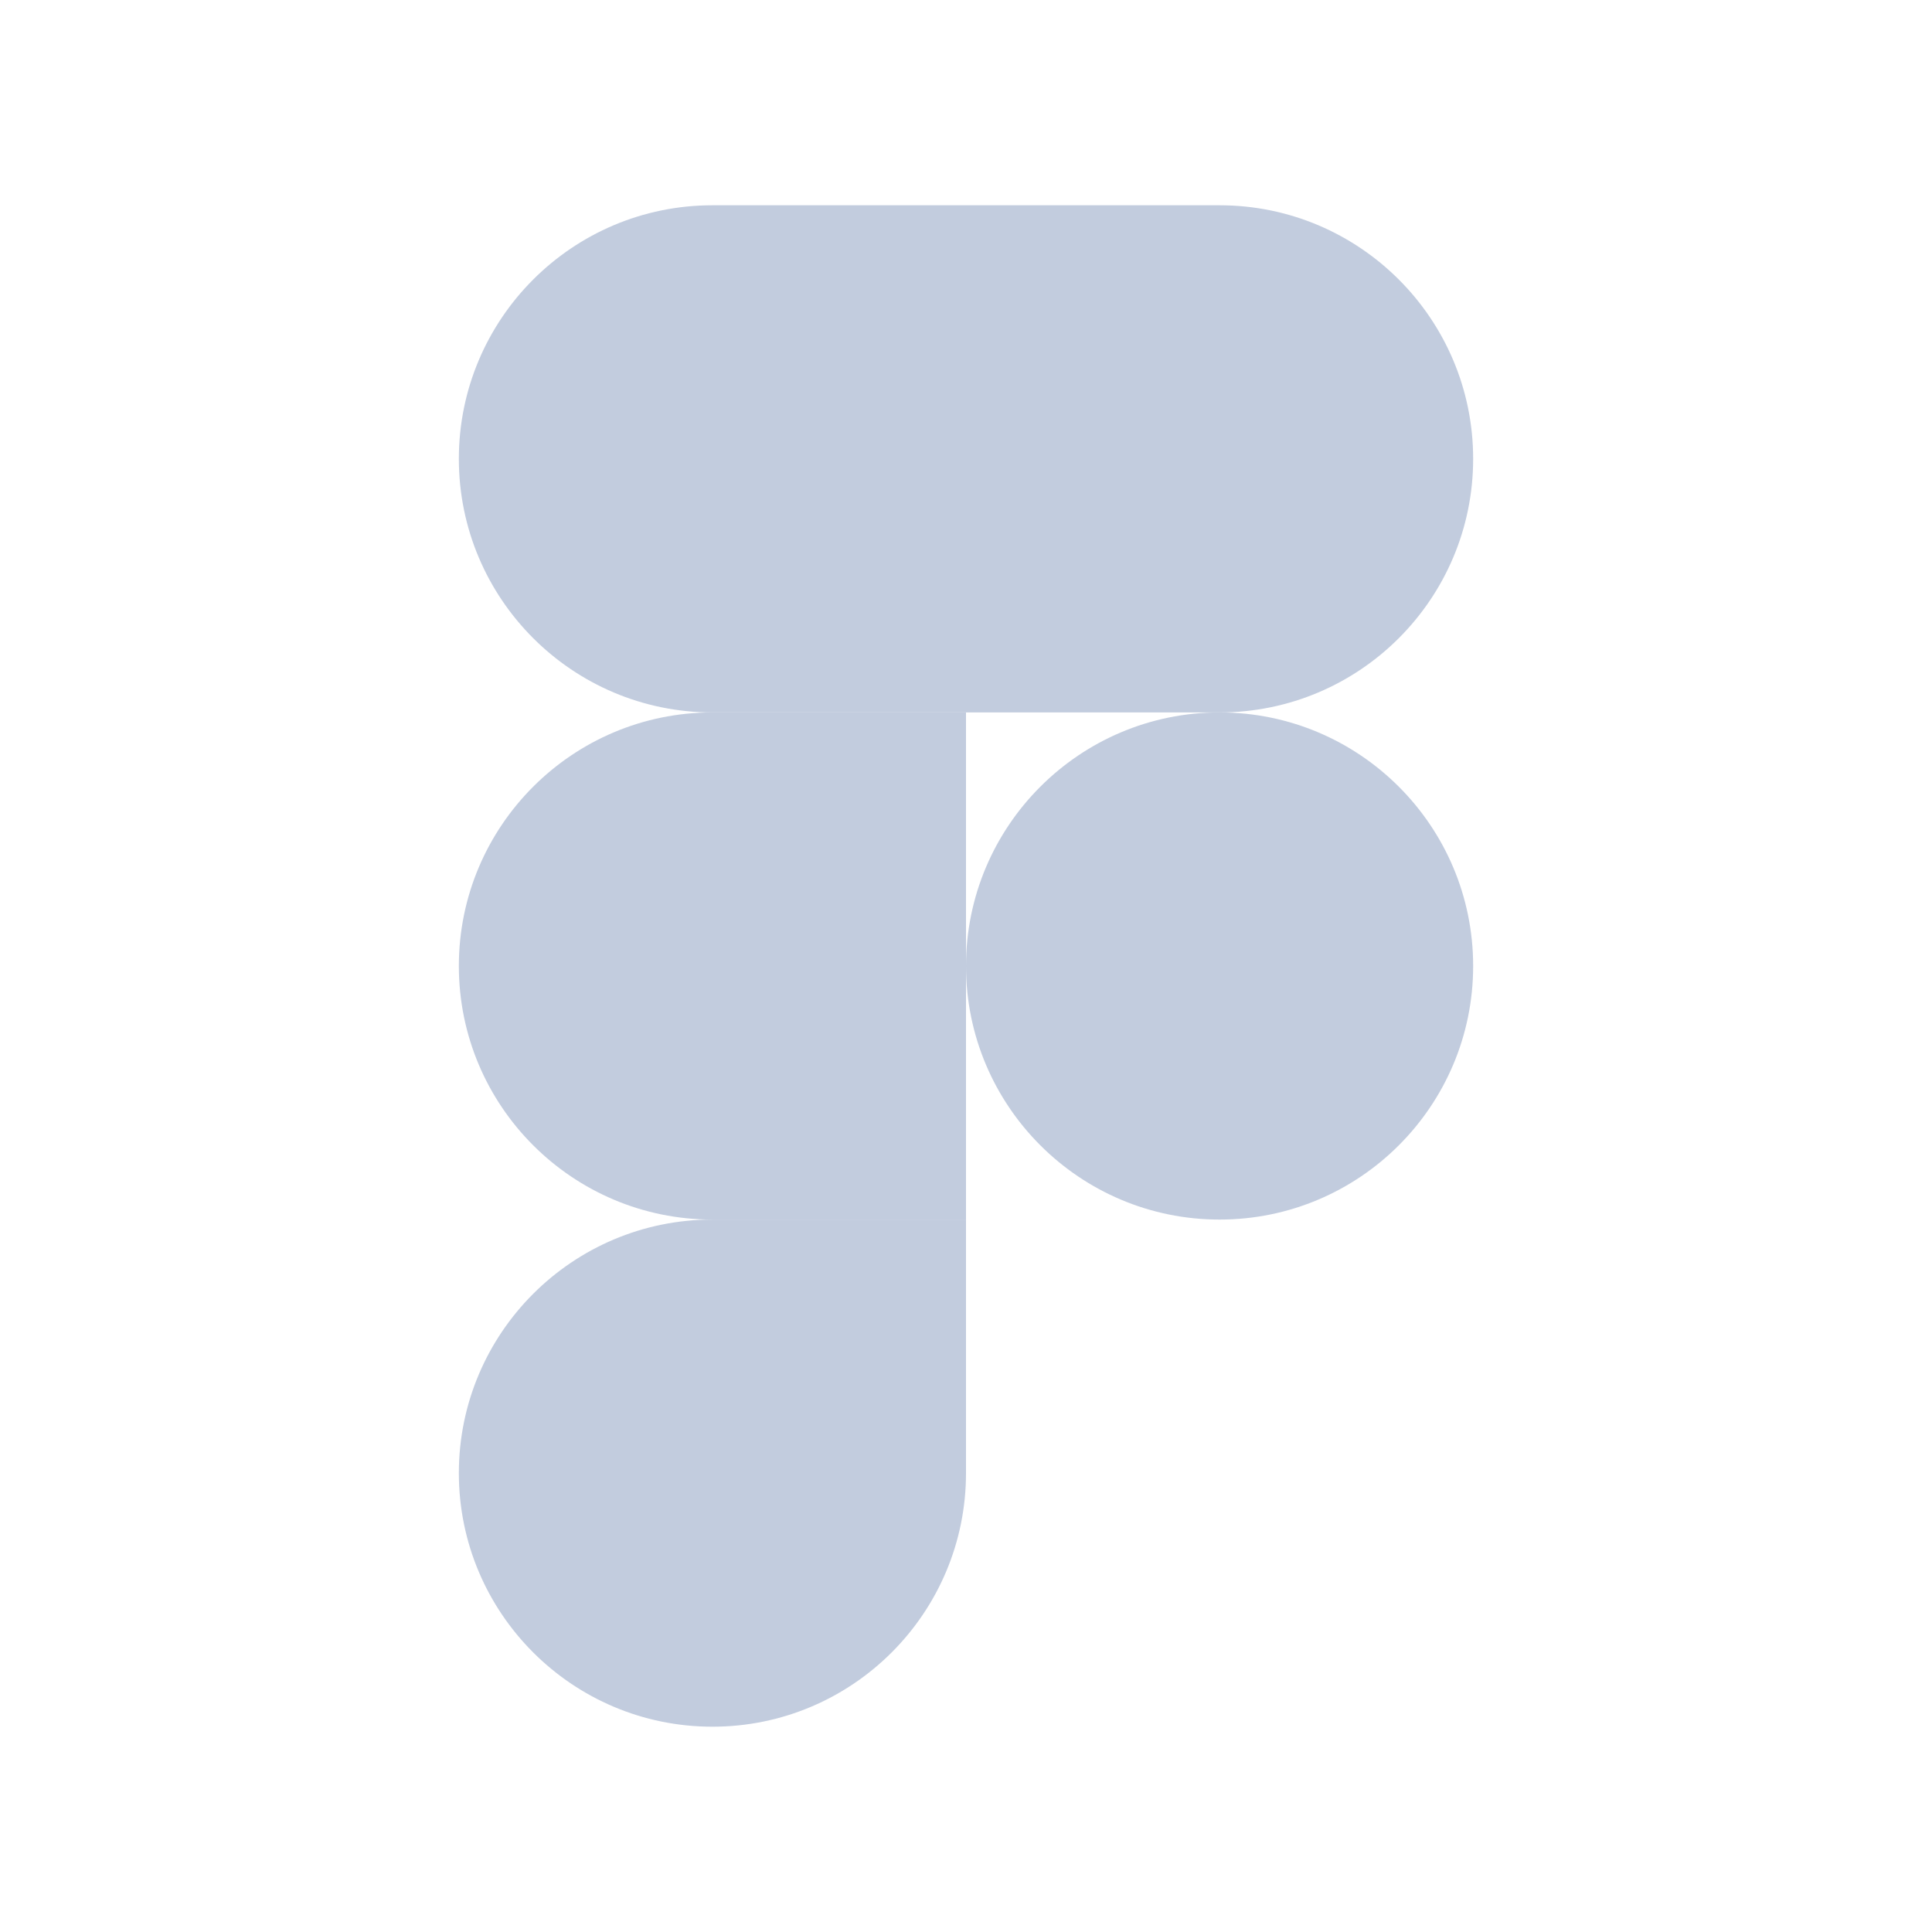 <svg width="80" height="80" viewBox="0 0 80 80" fill="none" xmlns="http://www.w3.org/2000/svg">
  <path d="M29.5 71.499C35.296 71.499 40 66.795 40 60.999V50.499H29.5C23.704 50.499 19 55.203 19 60.999C19 66.795 23.704 71.499 29.5 71.499Z" fill="#C2CCDE" />
  <path d="M19 40C19 34.204 23.704 29.5 29.5 29.5H40V50.5H29.5C23.704 50.5 19 45.796 19 40Z" fill="#C2CCDE" />
  <path d="M19 19C19 13.204 23.704 8.5 29.5 8.5H40L40 29.5H29.5C23.704 29.5 19 24.796 19 19Z" fill="#C2CCDE" />
  <path d="M40 8.5H50.5C56.296 8.5 61 13.204 61 19C61 24.796 56.296 29.5 50.5 29.5L40 29.5L40 8.5Z" fill="#C2CCDE" />
  <path d="M61 40C61 45.796 56.296 50.5 50.5 50.5C44.704 50.5 40 45.796 40 40C40 34.204 44.704 29.5 50.5 29.5C56.296 29.5 61 34.204 61 40Z" fill="#C2CCDE" />
</svg>